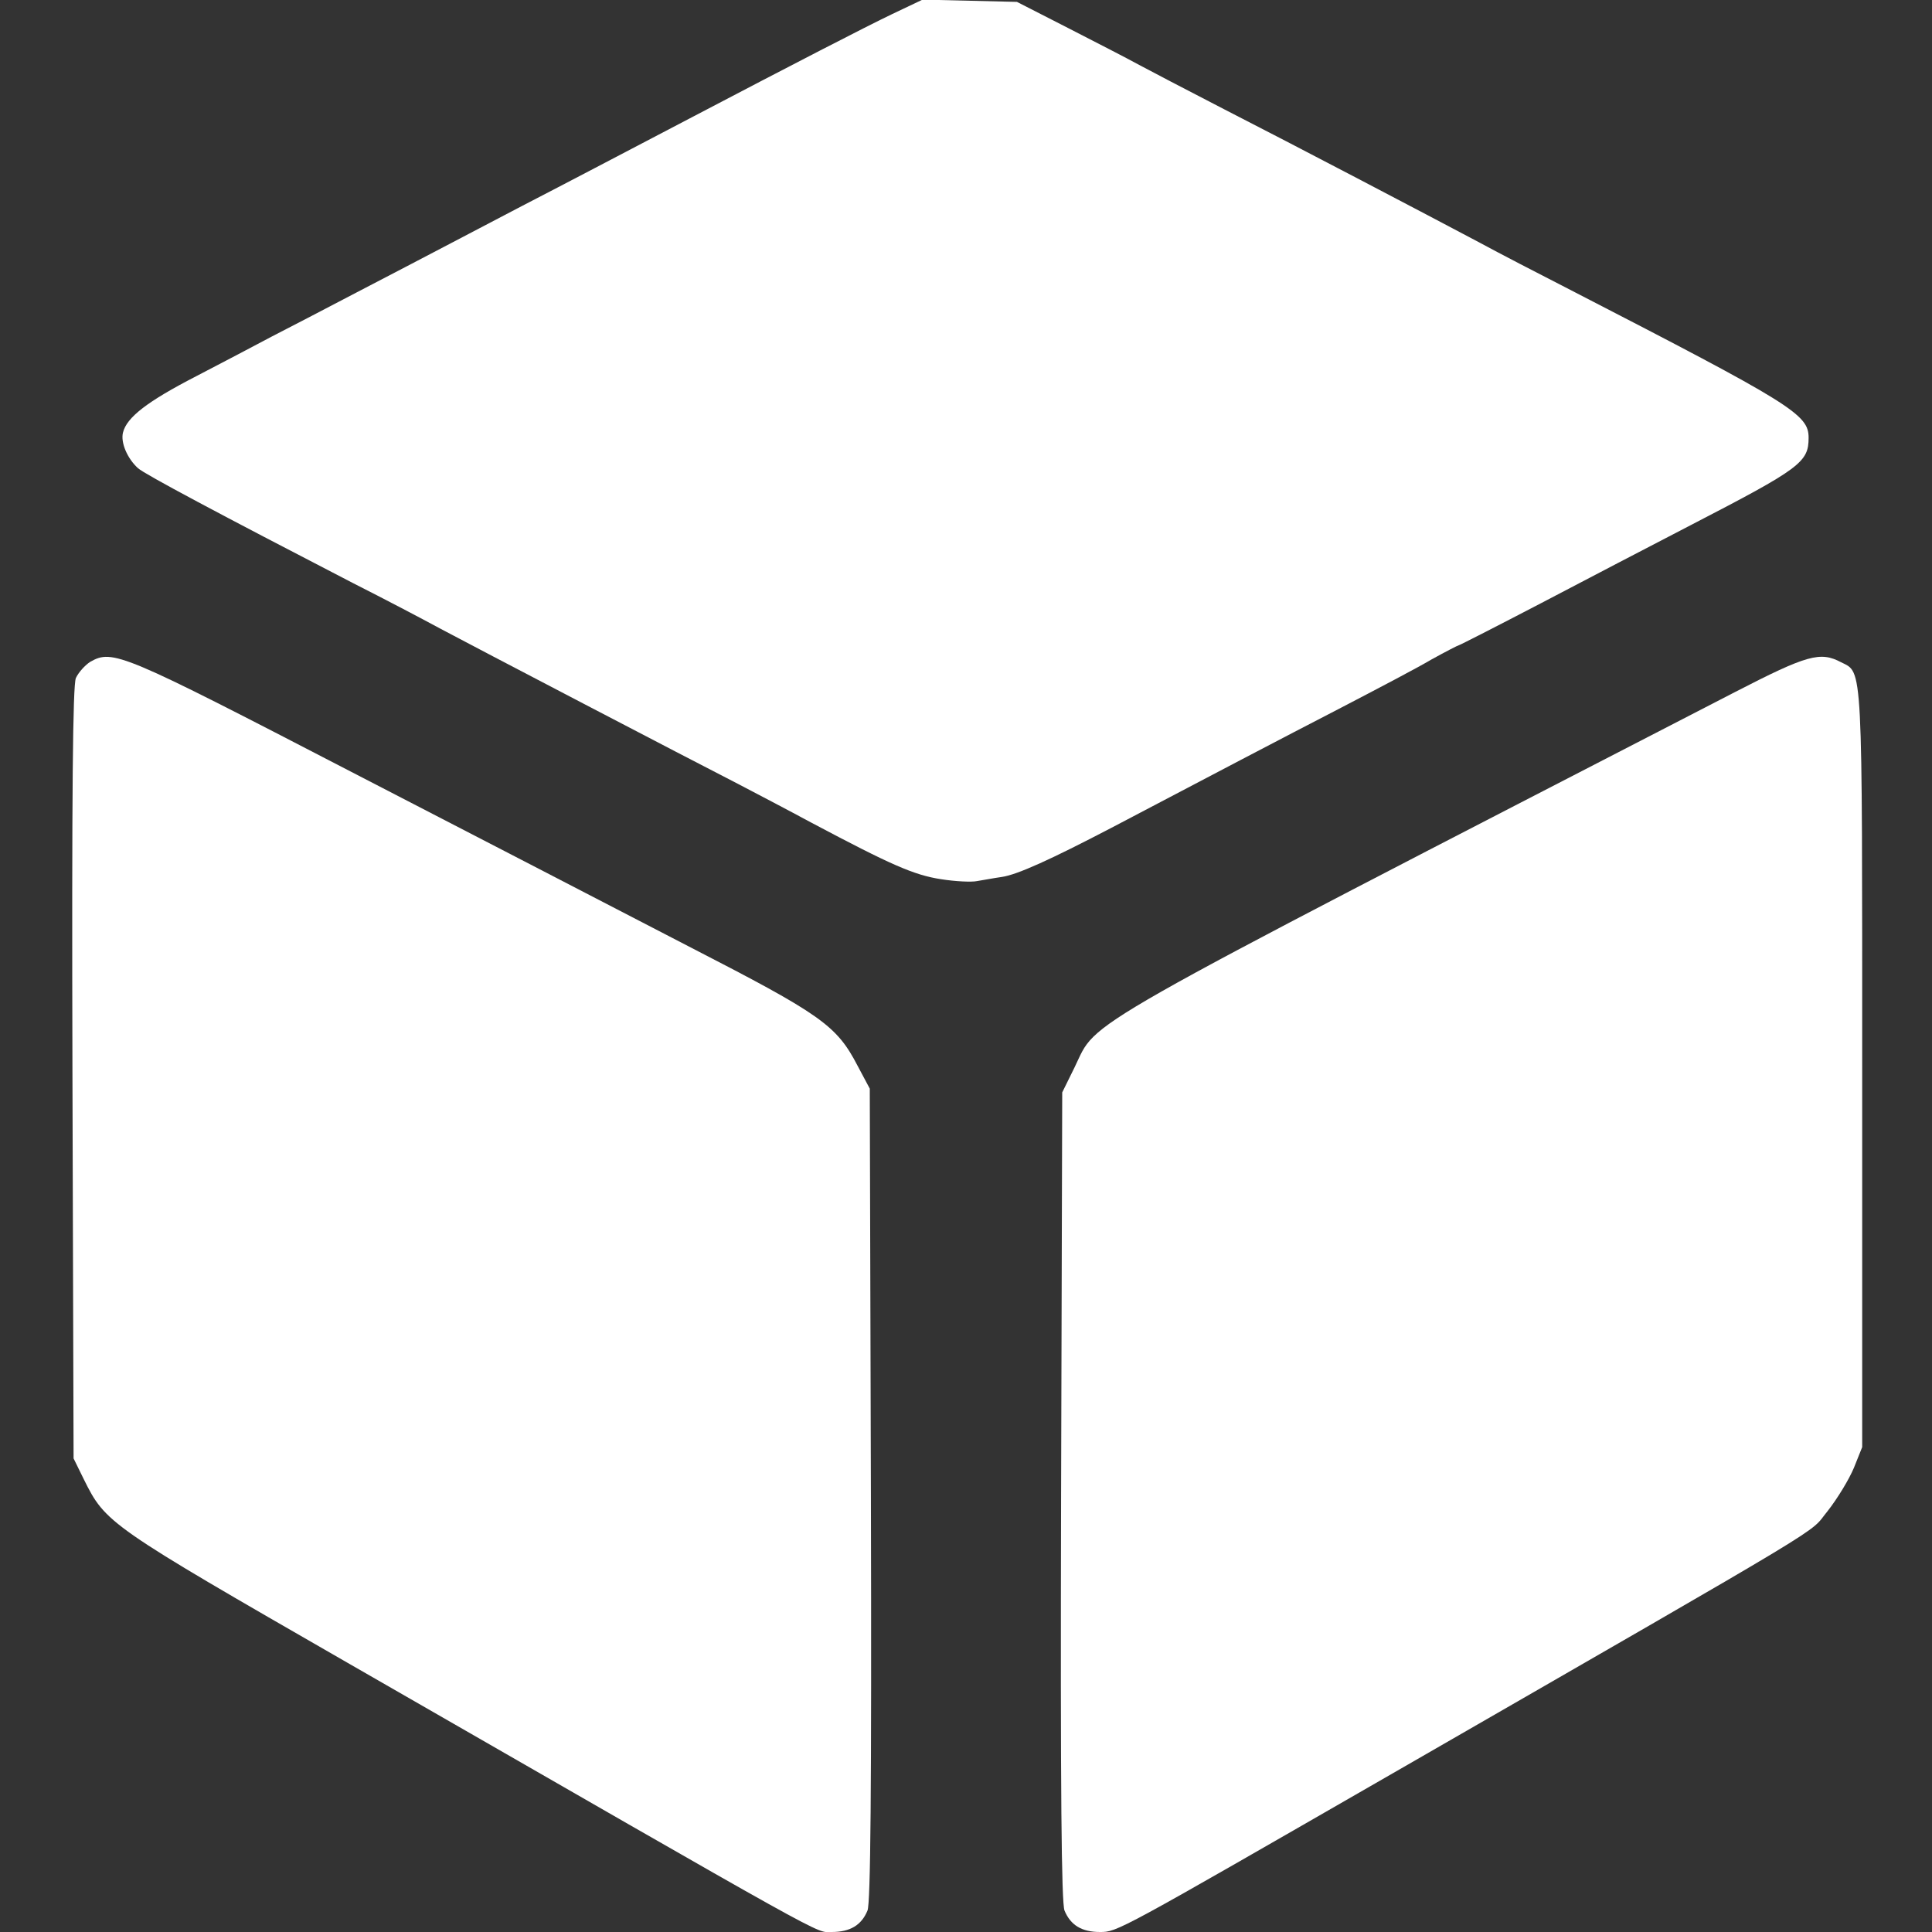 <?xml version="1.0" standalone="no"?>
<!DOCTYPE svg PUBLIC "-//W3C//DTD SVG 20010904//EN"
 "http://www.w3.org/TR/2001/REC-SVG-20010904/DTD/svg10.dtd">
<svg version="1.0" xmlns="http://www.w3.org/2000/svg"
 width="512pt" height="512pt" viewBox="0 0 512 512"
 preserveAspectRatio="xMidYMid meet">
<rect x="0" y="0" width="512" height="512" fill="#333333" stroke="none"/>
<g transform="translate(0,512) scale(0.1,-0.1)"
fill="#ffffff" stroke="none">
<path d="M2365 5083 c-71 -34 -261 -132 -530 -273 -216 -113 -328 -172 -450
-235 -71 -37 -166 -87 -210 -110 -44 -23 -147 -77 -230 -120 -82 -43 -184 -96
-225 -117 -41 -22 -131 -69 -200 -105 -130 -67 -184 -109 -194 -149 -7 -27 12
-70 40 -95 18 -16 217 -122 569 -304 83 -42 186 -96 230 -120 88 -47 663 -347
790 -412 44 -23 132 -69 195 -103 211 -112 272 -139 344 -150 38 -6 81 -8 95
-5 14 2 44 8 66 11 41 6 129 46 290 130 251 132 457 240 610 319 94 49 201
105 238 127 38 21 71 38 73 38 2 0 100 50 217 111 116 61 295 154 397 207 292
151 313 167 313 232 0 62 -44 89 -628 390 -88 45 -196 101 -240 125 -147 78
-498 262 -680 355 -99 51 -202 105 -230 120 -27 15 -111 58 -185 96 l-135 69
-125 3 -125 3 -80 -38z"/>
<path d="M239 3366 c-14 -9 -31 -28 -38 -43 -8 -21 -11 -293 -9 -1048 l3
-1020 27 -55 c58 -117 65 -122 698 -486 1310 -753 1239 -714 1284 -714 49 0
79 18 95 57 8 21 11 307 9 1103 l-3 1075 -32 60 c-56 108 -96 136 -448 317
-176 91 -579 300 -895 463 -608 315 -631 325 -691 291z"/>
<path d="M4598 3286 c-1781 -919 -1687 -865 -1750 -994 l-33 -67 -3 -1070 c-2
-791 1 -1077 9 -1098 16 -39 46 -57 94 -57 46 0 45 0 775 420 1205 694 1100
631 1153 695 26 33 57 84 70 115 l22 55 0 1000 c0 1089 2 1051 -56 1080 -55
29 -89 20 -281 -79z"/>
</g>
</svg>
